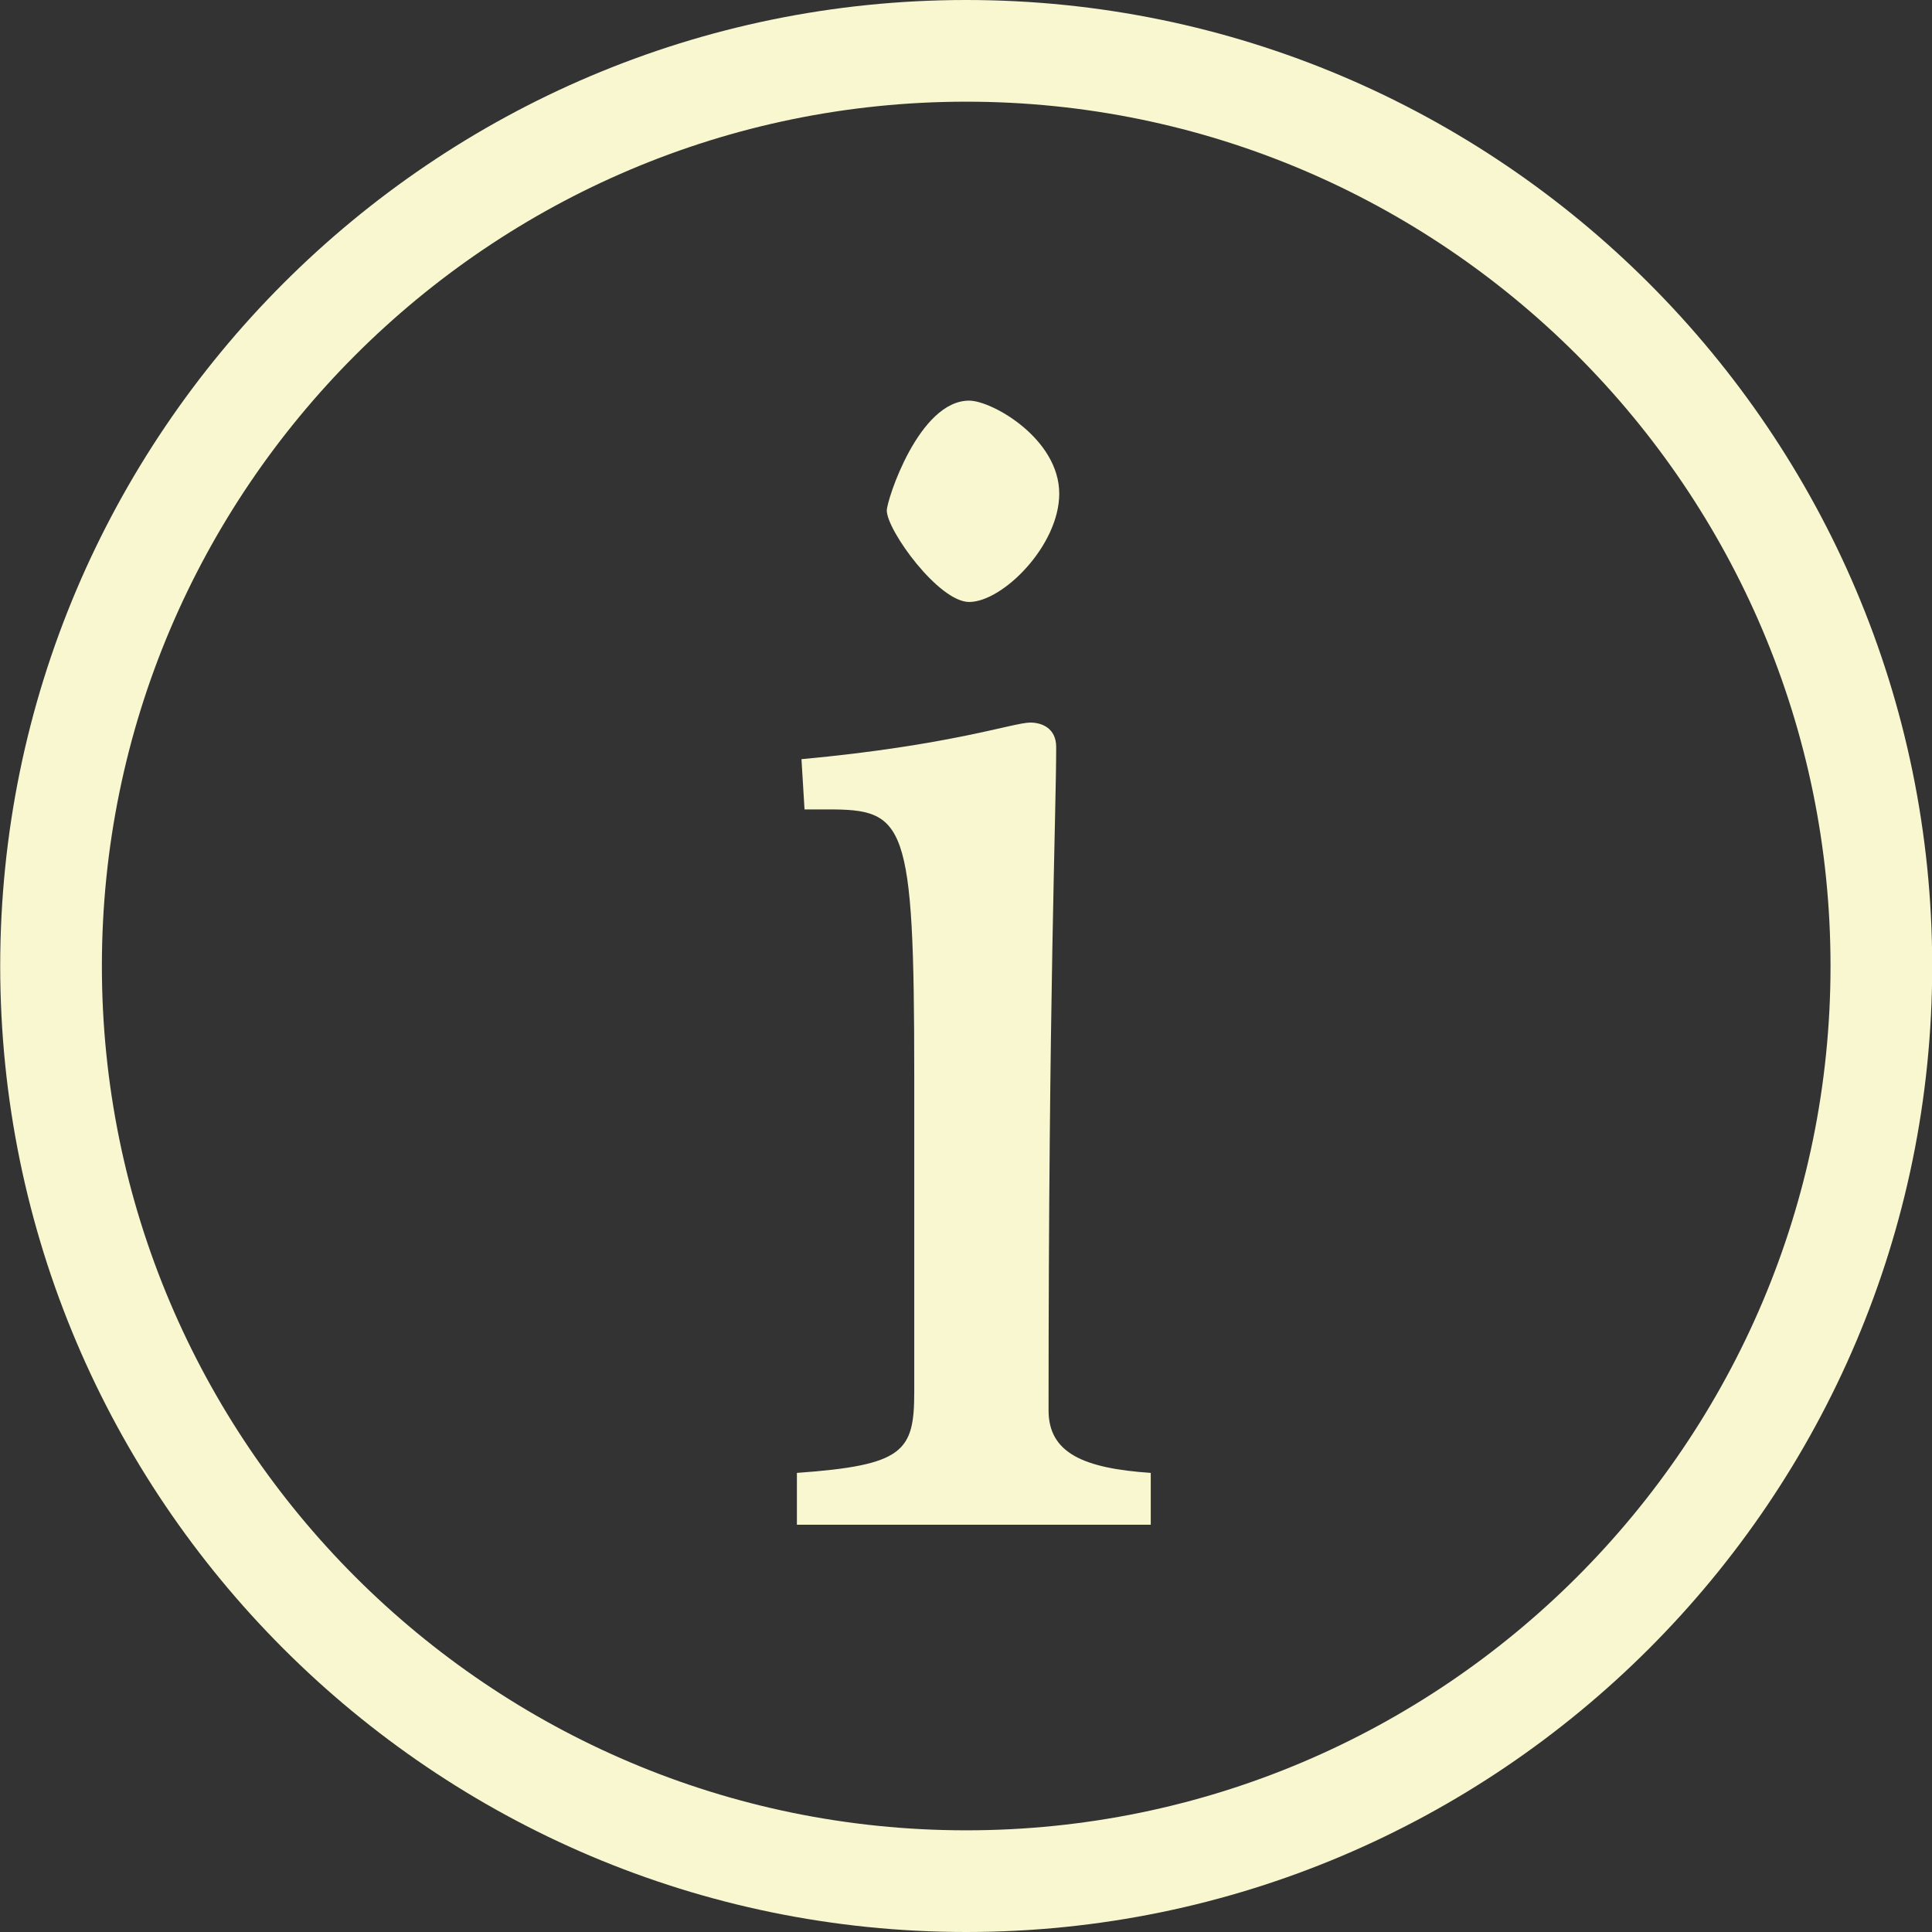 <?xml version="1.0" encoding="utf-8"?>
<!-- Generator: Adobe Illustrator 16.0.0, SVG Export Plug-In . SVG Version: 6.00 Build 0)  -->
<!DOCTYPE svg PUBLIC "-//W3C//DTD SVG 1.1//EN" "http://www.w3.org/Graphics/SVG/1.1/DTD/svg11.dtd">
<svg version="1.1" xmlns="http://www.w3.org/2000/svg" xmlns:xlink="http://www.w3.org/1999/xlink" x="0px" y="0px" width="19px"
	 height="19px" viewBox="0 0 19 19" enable-background="new 0 0 19 19" xml:space="preserve">
<rect x="0" y="0" width="19" height="19" fill="#333333" stroke="none"/>
<g id="Layer_1">
</g>
<g id="Layer_2">
	<g>
		<path fill="#F8F7CF" d="M9.502,19c-5.238,0-9.5-4.262-9.5-9.5S4.264,0,9.502,0s9.5,4.262,9.5,9.5S14.74,19,9.502,19z M9.502,1
			c-4.687,0-8.5,3.813-8.5,8.5s3.813,8.5,8.5,8.5s8.5-3.813,8.5-8.5S14.188,1,9.502,1z"/>
		<g>
			<path fill="#F8F7CF" d="M7.837,14.485c1.05-0.075,1.154-0.21,1.154-0.795v-3.12c0-2.505-0.09-2.61-0.854-2.61H7.912l-0.03-0.494
				c1.47-0.136,2.085-0.36,2.25-0.36c0.12,0,0.255,0.06,0.255,0.24c0,0.645-0.075,2.444-0.075,6.524c0,0.42,0.345,0.57,1.005,0.615
				v0.51H7.837V14.485z M9.531,3.94c0.226,0,0.886,0.375,0.886,0.915c0,0.51-0.556,1.065-0.886,1.065c-0.3,0-0.81-0.705-0.81-0.9
				C8.722,4.916,9.037,3.94,9.531,3.94z"/>
		</g>
	</g>
</g>
<g id="Layer_3">
</g>
<g id="Layer_4">
</g>
</svg>
